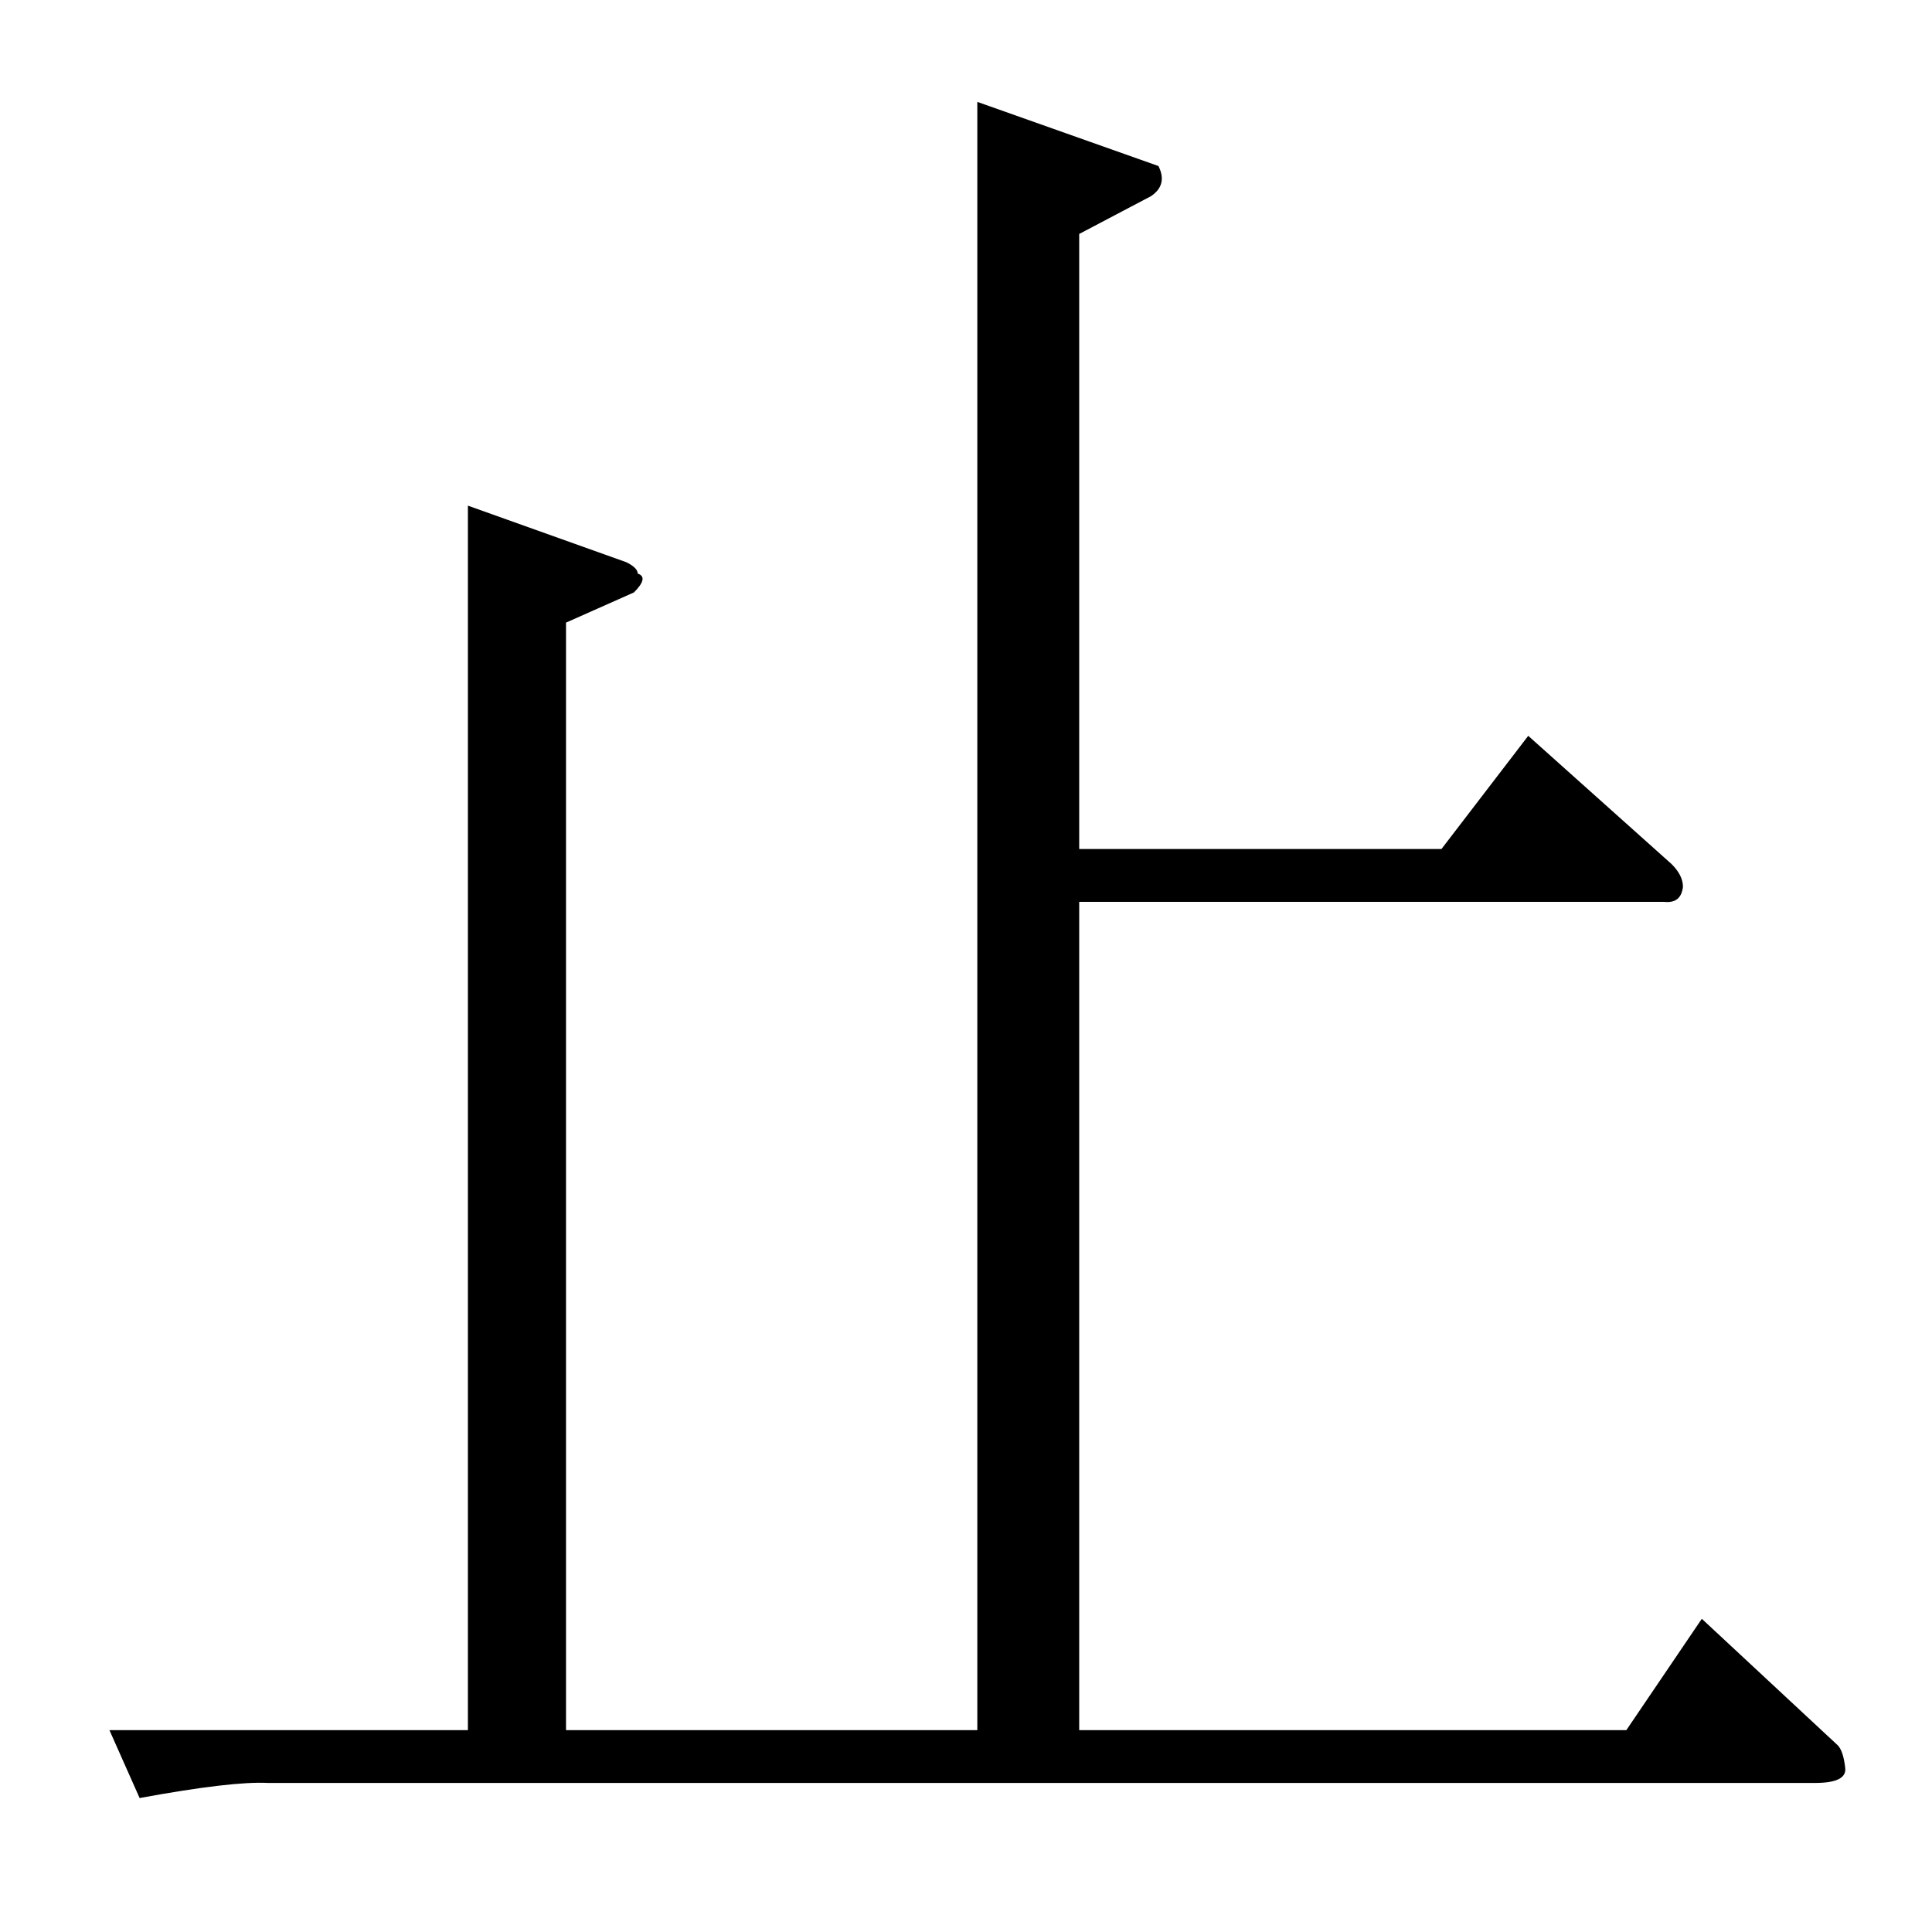 <?xml version="1.0" standalone="no"?>
<!DOCTYPE svg PUBLIC "-//W3C//DTD SVG 1.1//EN" "http://www.w3.org/Graphics/SVG/1.1/DTD/svg11.dtd" >
<svg xmlns="http://www.w3.org/2000/svg" xmlns:xlink="http://www.w3.org/1999/xlink" version="1.1" viewBox="0 -205 1024 1024">
  <g transform="matrix(1 0 0 -1 0 819)">
   <path fill="currentColor"
d="M518 970l96 -34q5 -10 -4 -16l-38 -20v-326h192l46 60l76 -68q6 -6 6 -12q-1 -9 -10 -8h-310v-439h290l40 59l72 -67q3 -3 4 -12q1 -8 -16 -8h-820q-19 1 -68 -8l-16 36h190v649l84 -30q6 -3 6 -6q6 -2 -2 -10l-36 -16v-587h218v863v0v0z" />
  </g>

</svg>
